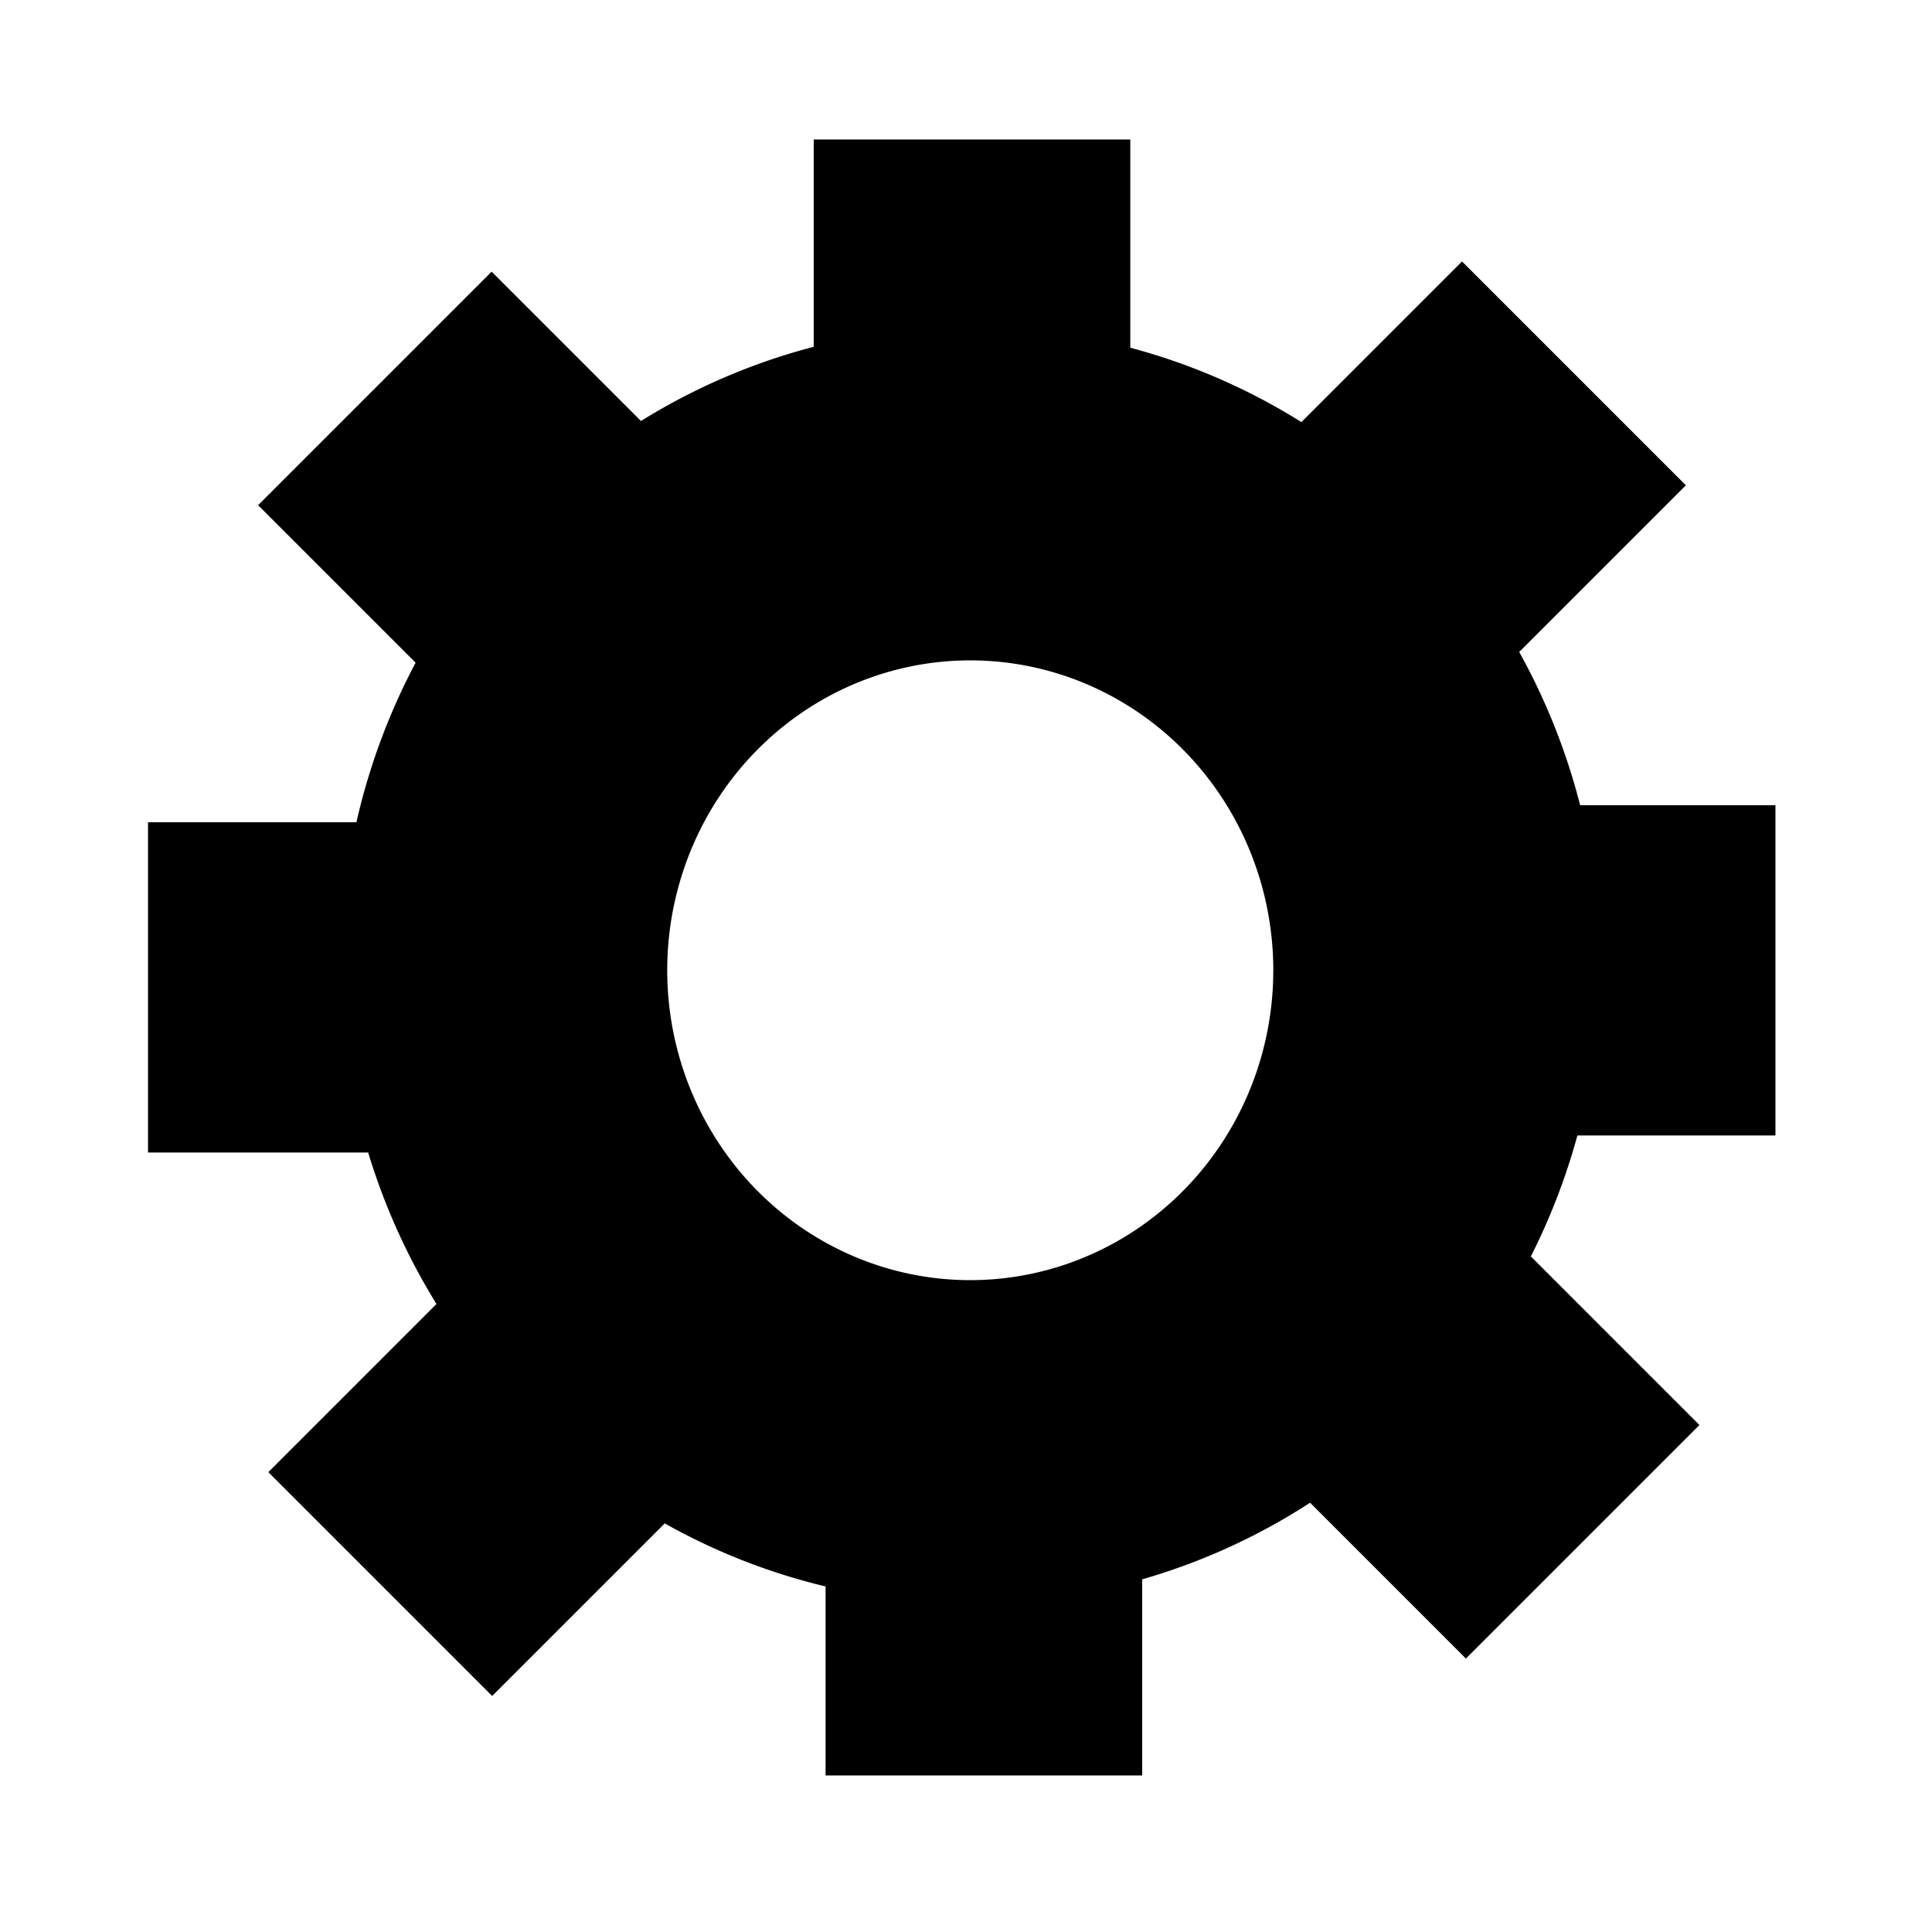 <?xml version="1.0" encoding="UTF-8" standalone="no"?>
<!-- Created with Inkscape (http://www.inkscape.org/) -->

<svg
   width="12.7mm"
   height="12.7mm"
   viewBox="0 0 12.7 12.7"
   version="1.1"
   id="svg1229"
   inkscape:version="1.2.2 (732a01da63, 2022-12-09)"
   sodipodi:docname="settings_light_new.svg"
   xmlns:inkscape="http://www.inkscape.org/namespaces/inkscape"
   xmlns:sodipodi="http://sodipodi.sourceforge.net/DTD/sodipodi-0.dtd"
   xmlns="http://www.w3.org/2000/svg"
   xmlns:svg="http://www.w3.org/2000/svg">
  <sodipodi:namedview
     id="namedview1231"
     pagecolor="#ffffff"
     bordercolor="#000000"
     borderopacity="0.25"
     inkscape:showpageshadow="2"
     inkscape:pageopacity="0.0"
     inkscape:pagecheckerboard="0"
     inkscape:deskcolor="#d1d1d1"
     inkscape:document-units="mm"
     showgrid="false"
     inkscape:zoom="11.821661"
     inkscape:cx="26.646001"
     inkscape:cy="24.277468"
     inkscape:window-width="1920"
     inkscape:window-height="1009"
     inkscape:window-x="-8"
     inkscape:window-y="-8"
     inkscape:window-maximized="1"
     inkscape:current-layer="layer1" />
  <defs
     id="defs1226" />
  <g
     inkscape:label="Layer 1"
     inkscape:groupmode="layer"
     id="layer1"
     transform="translate(-97.893,-142.259)">
    <path
       id="path1233"
       style="fill:#000000;stroke-width:0.265"
       d="M 104.271 144.407 A 4.141 4.196 0 0 0 100.131 148.603 A 4.141 4.196 0 0 0 104.271 152.8 A 4.141 4.196 0 0 0 108.412 148.603 A 4.141 4.196 0 0 0 104.271 144.407 z M 104.271 146.6 A 1.992 2.037 0 0 1 106.263 148.637 A 1.992 2.037 0 0 1 104.271 150.674 A 1.992 2.037 0 0 1 102.279 148.637 A 1.992 2.037 0 0 1 104.271 146.6 z " />
    <rect
       style="fill:#000000;stroke-width:0.265"
       id="rect1240"
       width="2.081"
       height="2.171"
       x="103.242"
       y="143.176" />
    <rect
       style="fill:#000000;stroke-width:0.265"
       id="rect1240-4"
       width="2.081"
       height="2.171"
       x="103.32"
       y="151.759" />
    <rect
       style="fill:#000000;stroke-width:0.265"
       id="rect1240-6"
       width="2.081"
       height="2.171"
       x="107.483"
       y="147.552" />
    <rect
       style="fill:#000000;stroke-width:0.265"
       id="rect1240-0"
       width="2.081"
       height="2.171"
       x="98.866"
       y="147.664" />
    <rect
       style="fill:#000000;stroke-width:0.265"
       id="rect1240-5"
       width="2.081"
       height="2.171"
       x="173.361"
       y="30.349"
       transform="rotate(45)" />
    <rect
       style="fill:#000000;stroke-width:0.265"
       id="rect1240-5-8"
       width="2.081"
       height="2.171"
       x="177.824"
       y="25.791"
       transform="rotate(45)" />
    <rect
       style="fill:#000000;stroke-width:0.265"
       id="rect1240-5-9"
       width="2.081"
       height="2.171"
       x="182.255"
       y="30.096"
       transform="rotate(45)" />
    <rect
       style="fill:#000000;stroke-width:0.265"
       id="rect1240-5-1"
       width="2.081"
       height="2.171"
       x="177.903"
       y="34.796"
       transform="rotate(45)" />
  </g>
</svg>
